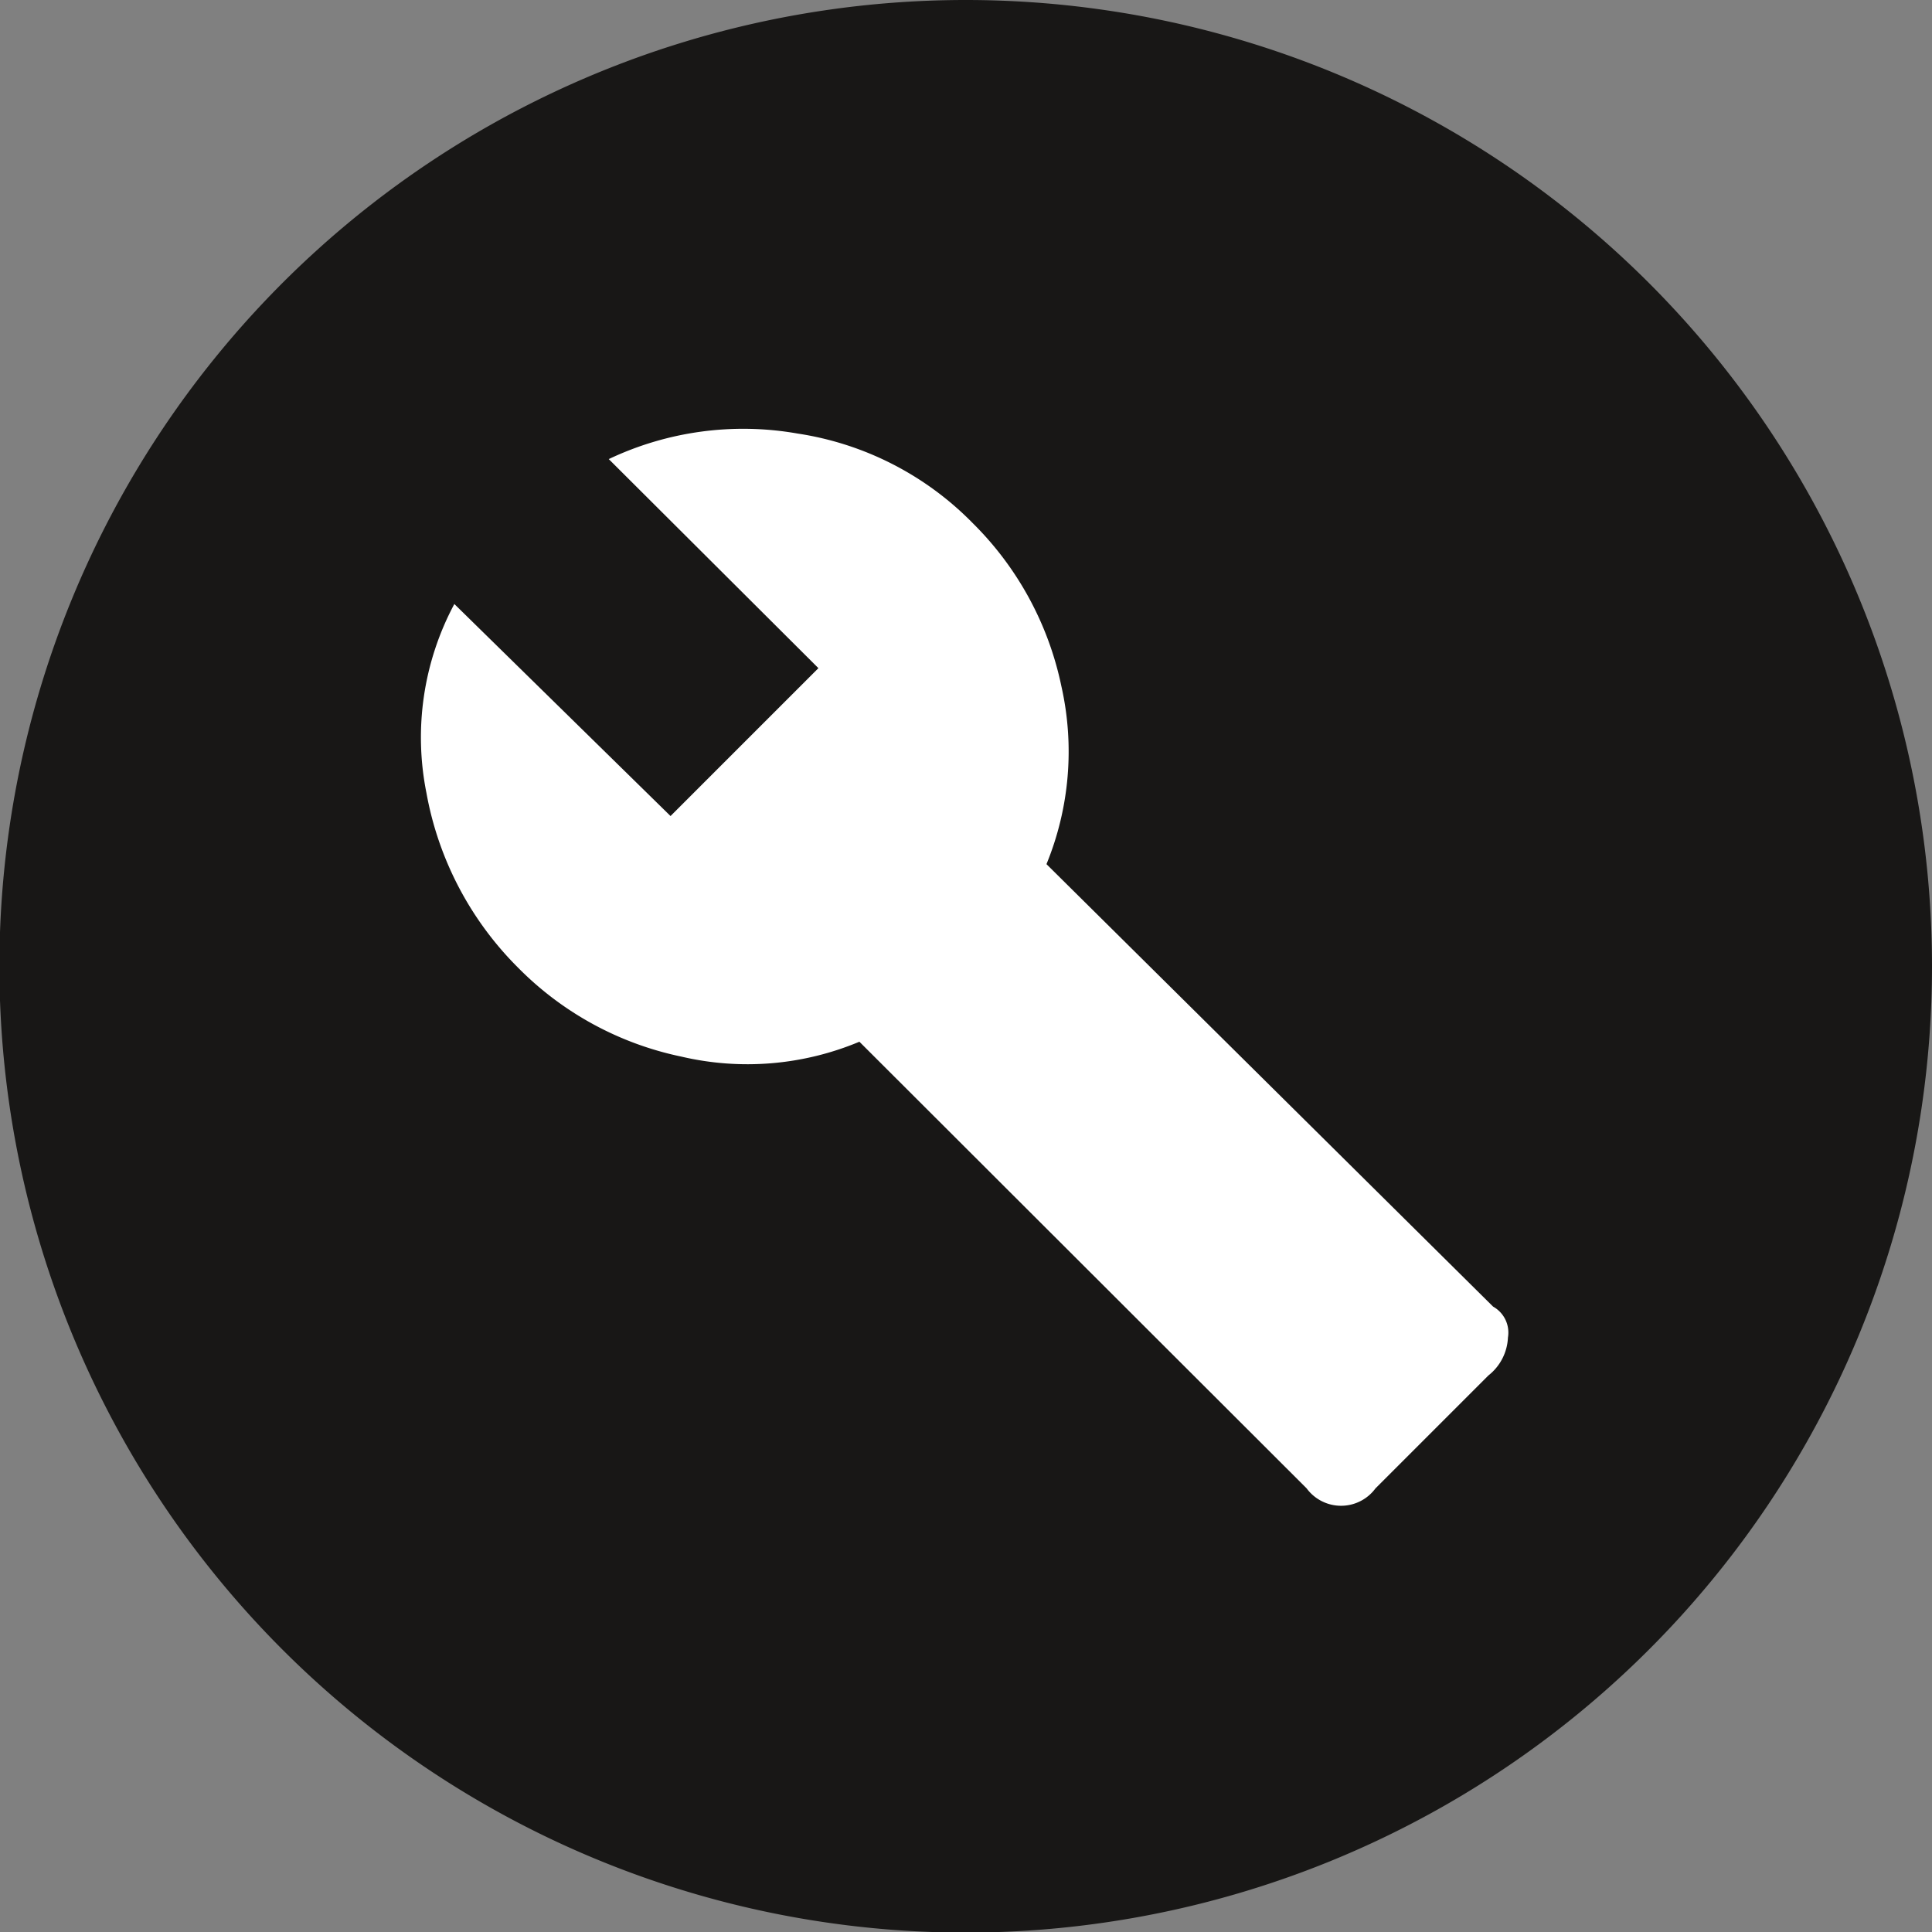 <svg xmlns="http://www.w3.org/2000/svg" data-name="Ebene 1" viewBox="0 0 32.53 32.53">
  <rect x="0" y="0" width="32.53" height="32.53" fill="#808080" stroke="none"/>
  <path fill="#181716" d="M32.53 16.27A16.27 16.27 0 1116.26 0a16.27 16.27 0 0116.27 16.27"/>
  <path fill="#fff" d="M25.14 22a.5.5 0 01.25.52.86.86 0 01-.33.64l-1.9 1.9a.72.72 0 01-1.16 0l-7.53-7.52a4.88 4.88 0 01-3 .25 5.41 5.41 0 01-2.74-1.49 5.54 5.54 0 01-1.55-2.95 4.76 4.76 0 01.47-3.18l3.64 3.57 2.49-2.49-3.53-3.52a5.28 5.28 0 013.18-.43 5.22 5.22 0 012.95 1.51 5.41 5.41 0 011.49 2.74 5 5 0 01-.25 3z"/>
</svg>
